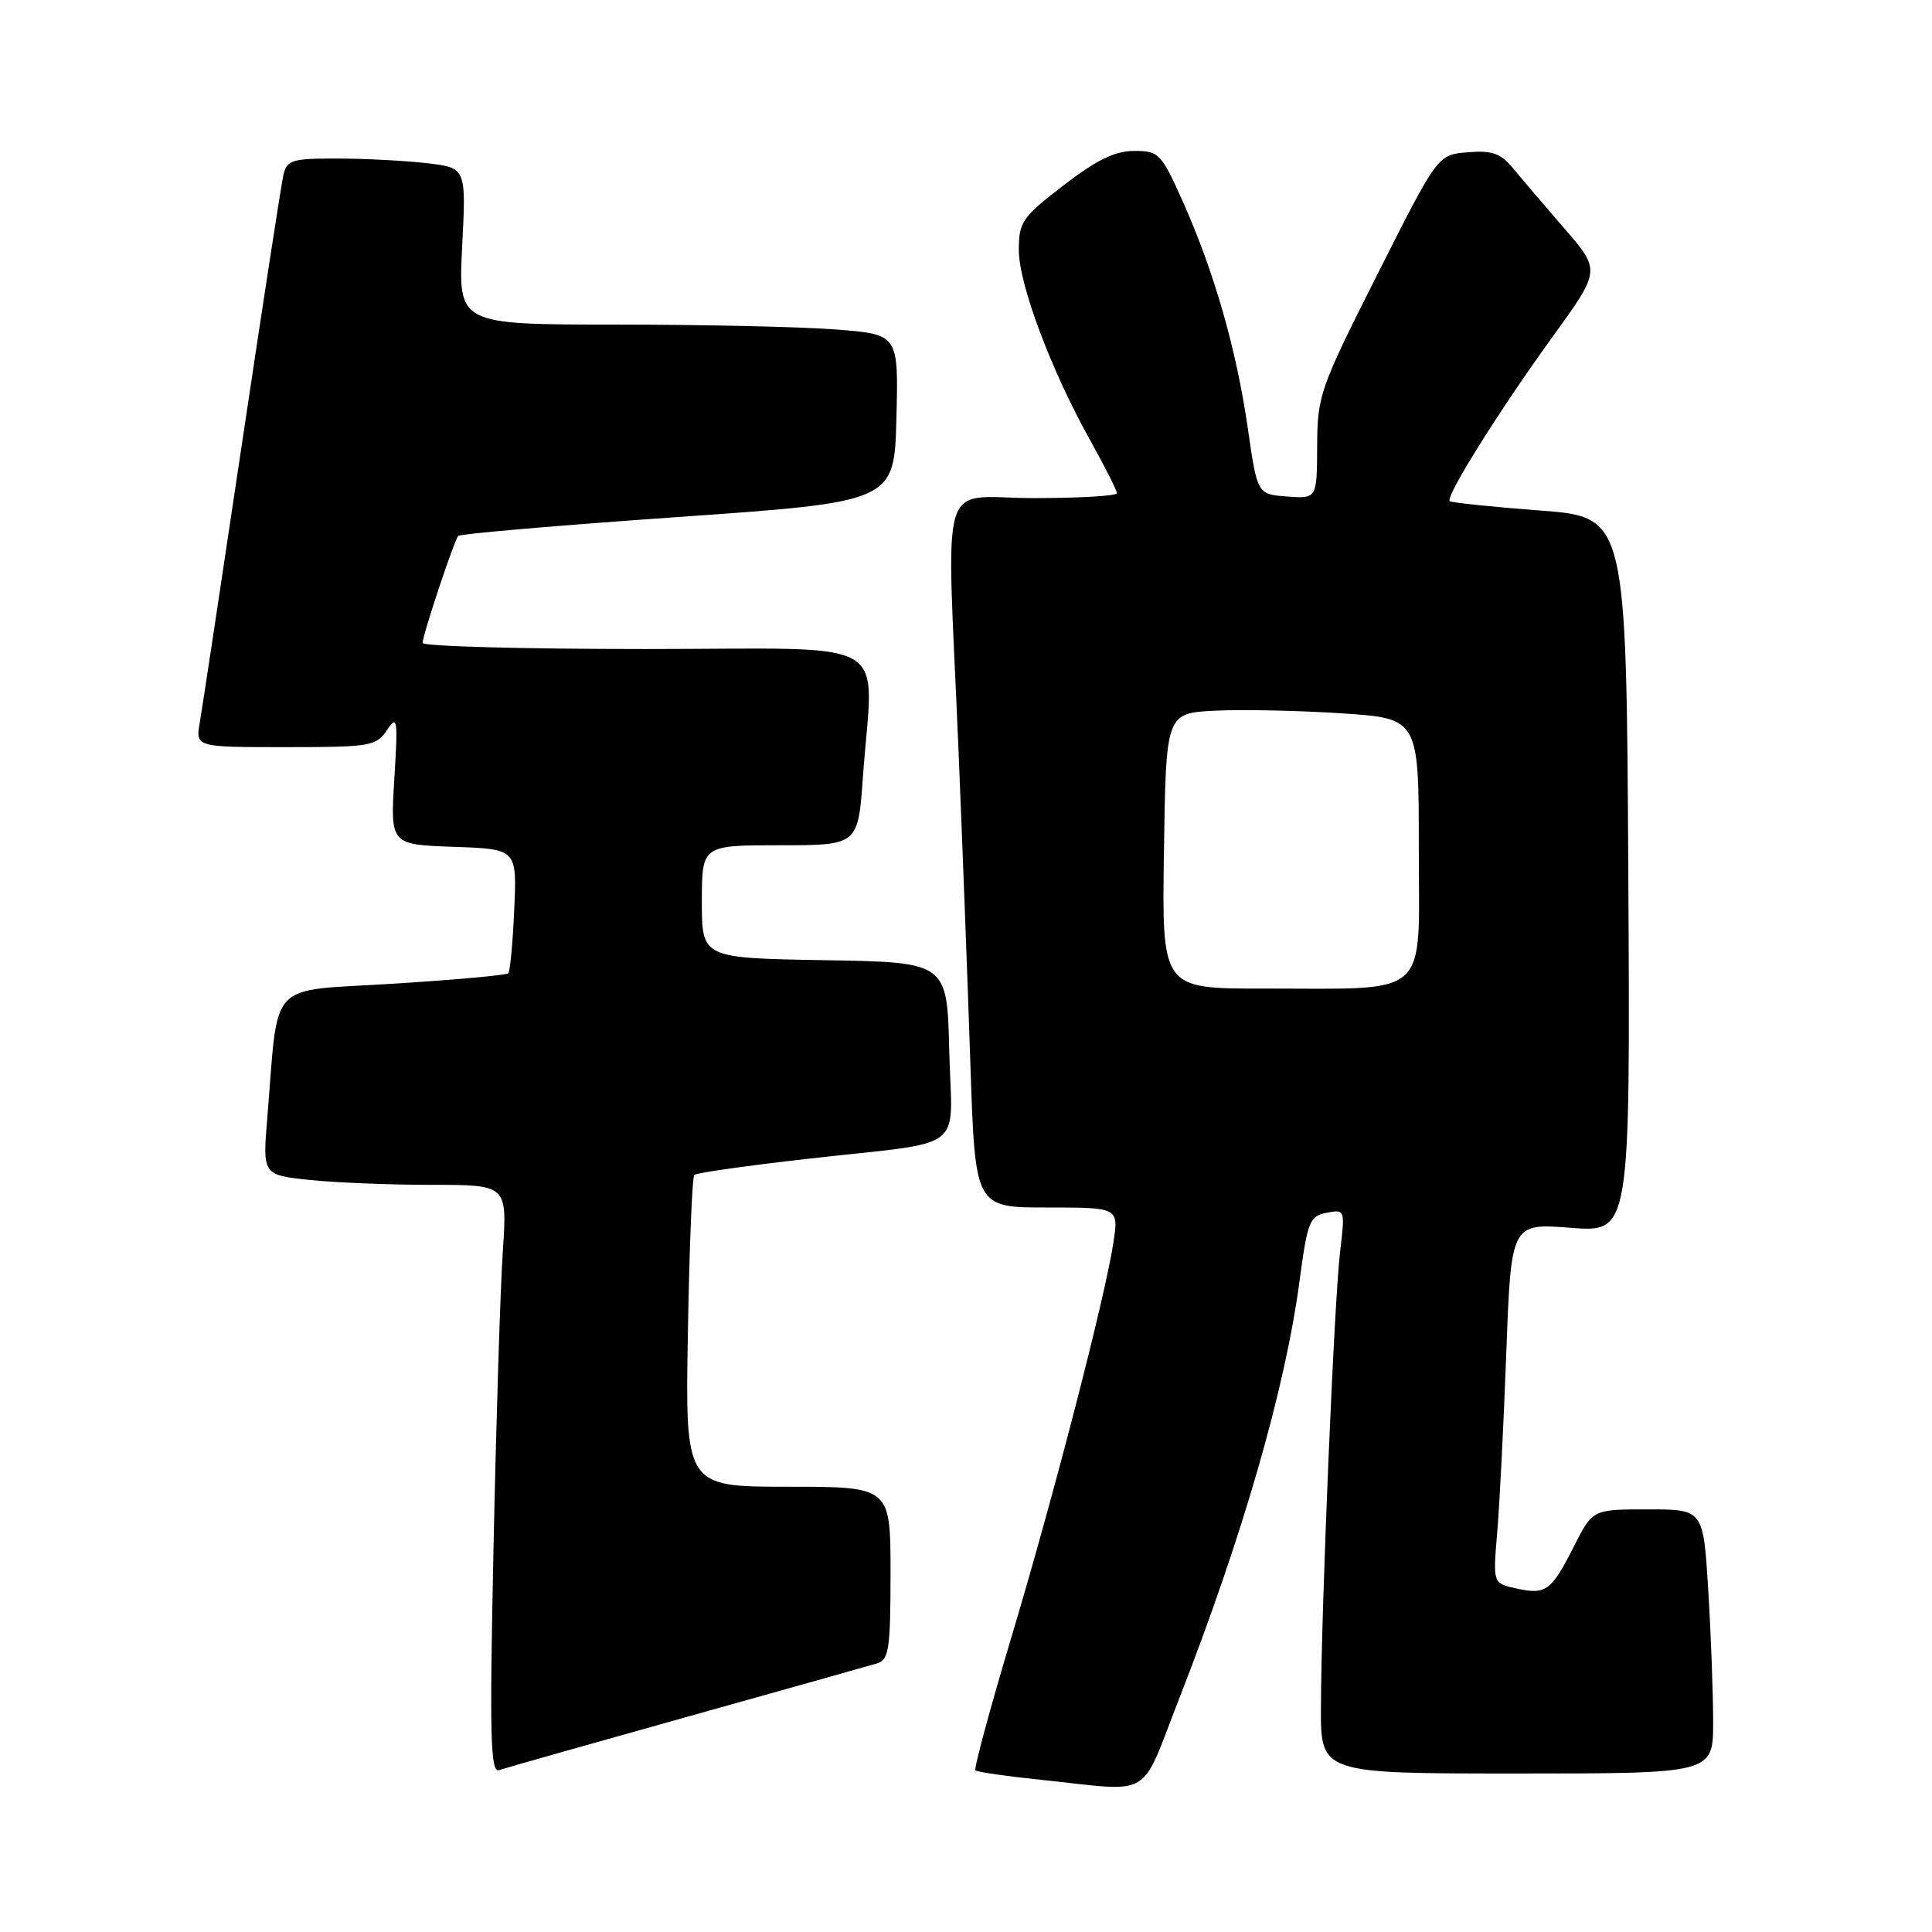 <?xml version="1.0" encoding="UTF-8" standalone="no"?>
<!DOCTYPE svg PUBLIC "-//W3C//DTD SVG 1.1//EN" "http://www.w3.org/Graphics/SVG/1.1/DTD/svg11.dtd" >
<svg xmlns="http://www.w3.org/2000/svg" xmlns:xlink="http://www.w3.org/1999/xlink" version="1.1" viewBox="0 0 256 256">
 <g >
 <path fill="currentColor"
d=" M 156.18 225.25 C 164.64 203.62 170.29 184.03 172.18 169.84 C 173.25 161.83 173.53 161.13 175.79 160.70 C 178.23 160.23 178.24 160.28 177.57 165.86 C 176.79 172.30 175.07 213.13 175.03 226.25 C 175.00 235.00 175.00 235.00 201.00 235.00 C 227.00 235.00 227.00 235.00 227.00 228.16 C 227.00 224.39 226.71 216.52 226.35 210.66 C 225.70 200.00 225.70 200.00 218.36 200.00 C 211.03 200.00 211.03 200.00 208.54 204.93 C 205.54 210.84 204.85 211.35 200.88 210.47 C 197.82 209.80 197.82 209.80 198.38 203.15 C 198.70 199.49 199.24 188.76 199.59 179.29 C 200.23 162.08 200.23 162.08 208.12 162.69 C 216.02 163.30 216.02 163.30 215.76 115.90 C 215.50 68.50 215.50 68.50 204.00 67.64 C 197.68 67.16 192.32 66.61 192.10 66.40 C 191.49 65.84 198.55 54.55 205.70 44.66 C 212.10 35.83 212.10 35.83 207.30 30.29 C 204.66 27.24 201.59 23.64 200.48 22.30 C 198.85 20.31 197.72 19.91 194.48 20.18 C 190.50 20.50 190.50 20.50 182.53 36.32 C 174.87 51.51 174.56 52.40 174.53 59.11 C 174.50 66.08 174.50 66.08 170.55 65.79 C 166.60 65.50 166.60 65.50 165.34 56.74 C 163.84 46.32 160.88 36.00 156.75 26.75 C 153.87 20.31 153.57 20.00 150.29 20.00 C 147.74 20.00 145.32 21.18 140.92 24.56 C 135.43 28.79 135.00 29.41 135.00 33.14 C 135.00 37.68 139.31 49.16 144.52 58.46 C 146.43 61.89 148.00 64.99 148.00 65.35 C 148.00 65.71 143.05 66.00 137.00 66.00 C 124.17 66.00 125.43 61.85 126.99 99.00 C 127.53 111.93 128.25 130.94 128.59 141.25 C 129.22 160.00 129.22 160.00 138.72 160.00 C 148.23 160.00 148.23 160.00 147.54 164.60 C 146.46 171.78 139.68 198.03 134.01 216.96 C 131.17 226.44 129.03 234.36 129.25 234.58 C 129.46 234.80 133.43 235.37 138.07 235.85 C 152.96 237.41 150.97 238.58 156.18 225.25 Z  M 91.00 227.50 C 103.93 223.88 115.29 220.69 116.25 220.40 C 117.78 219.93 118.00 218.45 118.00 208.43 C 118.00 197.00 118.00 197.00 104.40 197.00 C 90.79 197.00 90.79 197.00 91.15 176.58 C 91.34 165.35 91.72 155.95 92.00 155.68 C 92.28 155.41 99.03 154.45 107.00 153.55 C 128.53 151.11 126.11 152.96 125.78 139.22 C 125.50 127.50 125.50 127.50 109.25 127.23 C 93.00 126.95 93.00 126.95 93.00 119.48 C 93.00 112.00 93.00 112.00 103.35 112.00 C 113.70 112.00 113.70 112.00 114.35 102.85 C 115.69 84.00 119.12 86.00 85.50 86.00 C 69.28 86.00 56.00 85.64 56.00 85.19 C 56.00 84.14 60.16 71.65 60.72 71.01 C 60.96 70.74 74.06 69.61 89.83 68.51 C 118.50 66.50 118.50 66.50 118.78 55.40 C 119.06 44.30 119.06 44.30 110.78 43.66 C 106.23 43.30 93.10 43.01 81.61 43.01 C 60.71 43.00 60.71 43.00 61.24 32.63 C 61.77 22.25 61.77 22.25 56.64 21.63 C 53.81 21.30 48.47 21.01 44.77 21.01 C 38.60 21.00 38.00 21.19 37.54 23.25 C 37.26 24.49 34.78 40.57 32.03 59.00 C 29.28 77.43 26.78 93.96 26.47 95.75 C 25.91 99.00 25.91 99.00 37.83 99.00 C 49.08 99.00 49.84 98.87 51.27 96.75 C 52.66 94.68 52.74 95.20 52.25 103.21 C 51.72 111.91 51.72 111.91 60.11 112.21 C 68.50 112.50 68.50 112.50 68.14 120.50 C 67.95 124.90 67.59 128.71 67.35 128.96 C 67.11 129.22 60.21 129.84 52.03 130.35 C 35.24 131.40 36.95 129.56 35.42 148.10 C 34.79 155.69 34.79 155.69 41.04 156.35 C 44.48 156.71 51.78 157.00 57.25 157.00 C 67.21 157.00 67.21 157.00 66.63 165.75 C 66.30 170.56 65.75 188.12 65.40 204.76 C 64.86 230.15 64.98 234.95 66.13 234.55 C 66.88 234.29 78.07 231.12 91.00 227.50 Z  M 154.23 112.75 C 154.50 94.50 154.50 94.50 161.00 94.17 C 164.57 93.99 172.11 94.15 177.75 94.52 C 188.00 95.19 188.00 95.19 188.00 112.47 C 188.00 132.58 189.81 130.97 167.23 130.99 C 153.95 131.00 153.95 131.00 154.23 112.75 Z "/>
</g>
</svg>